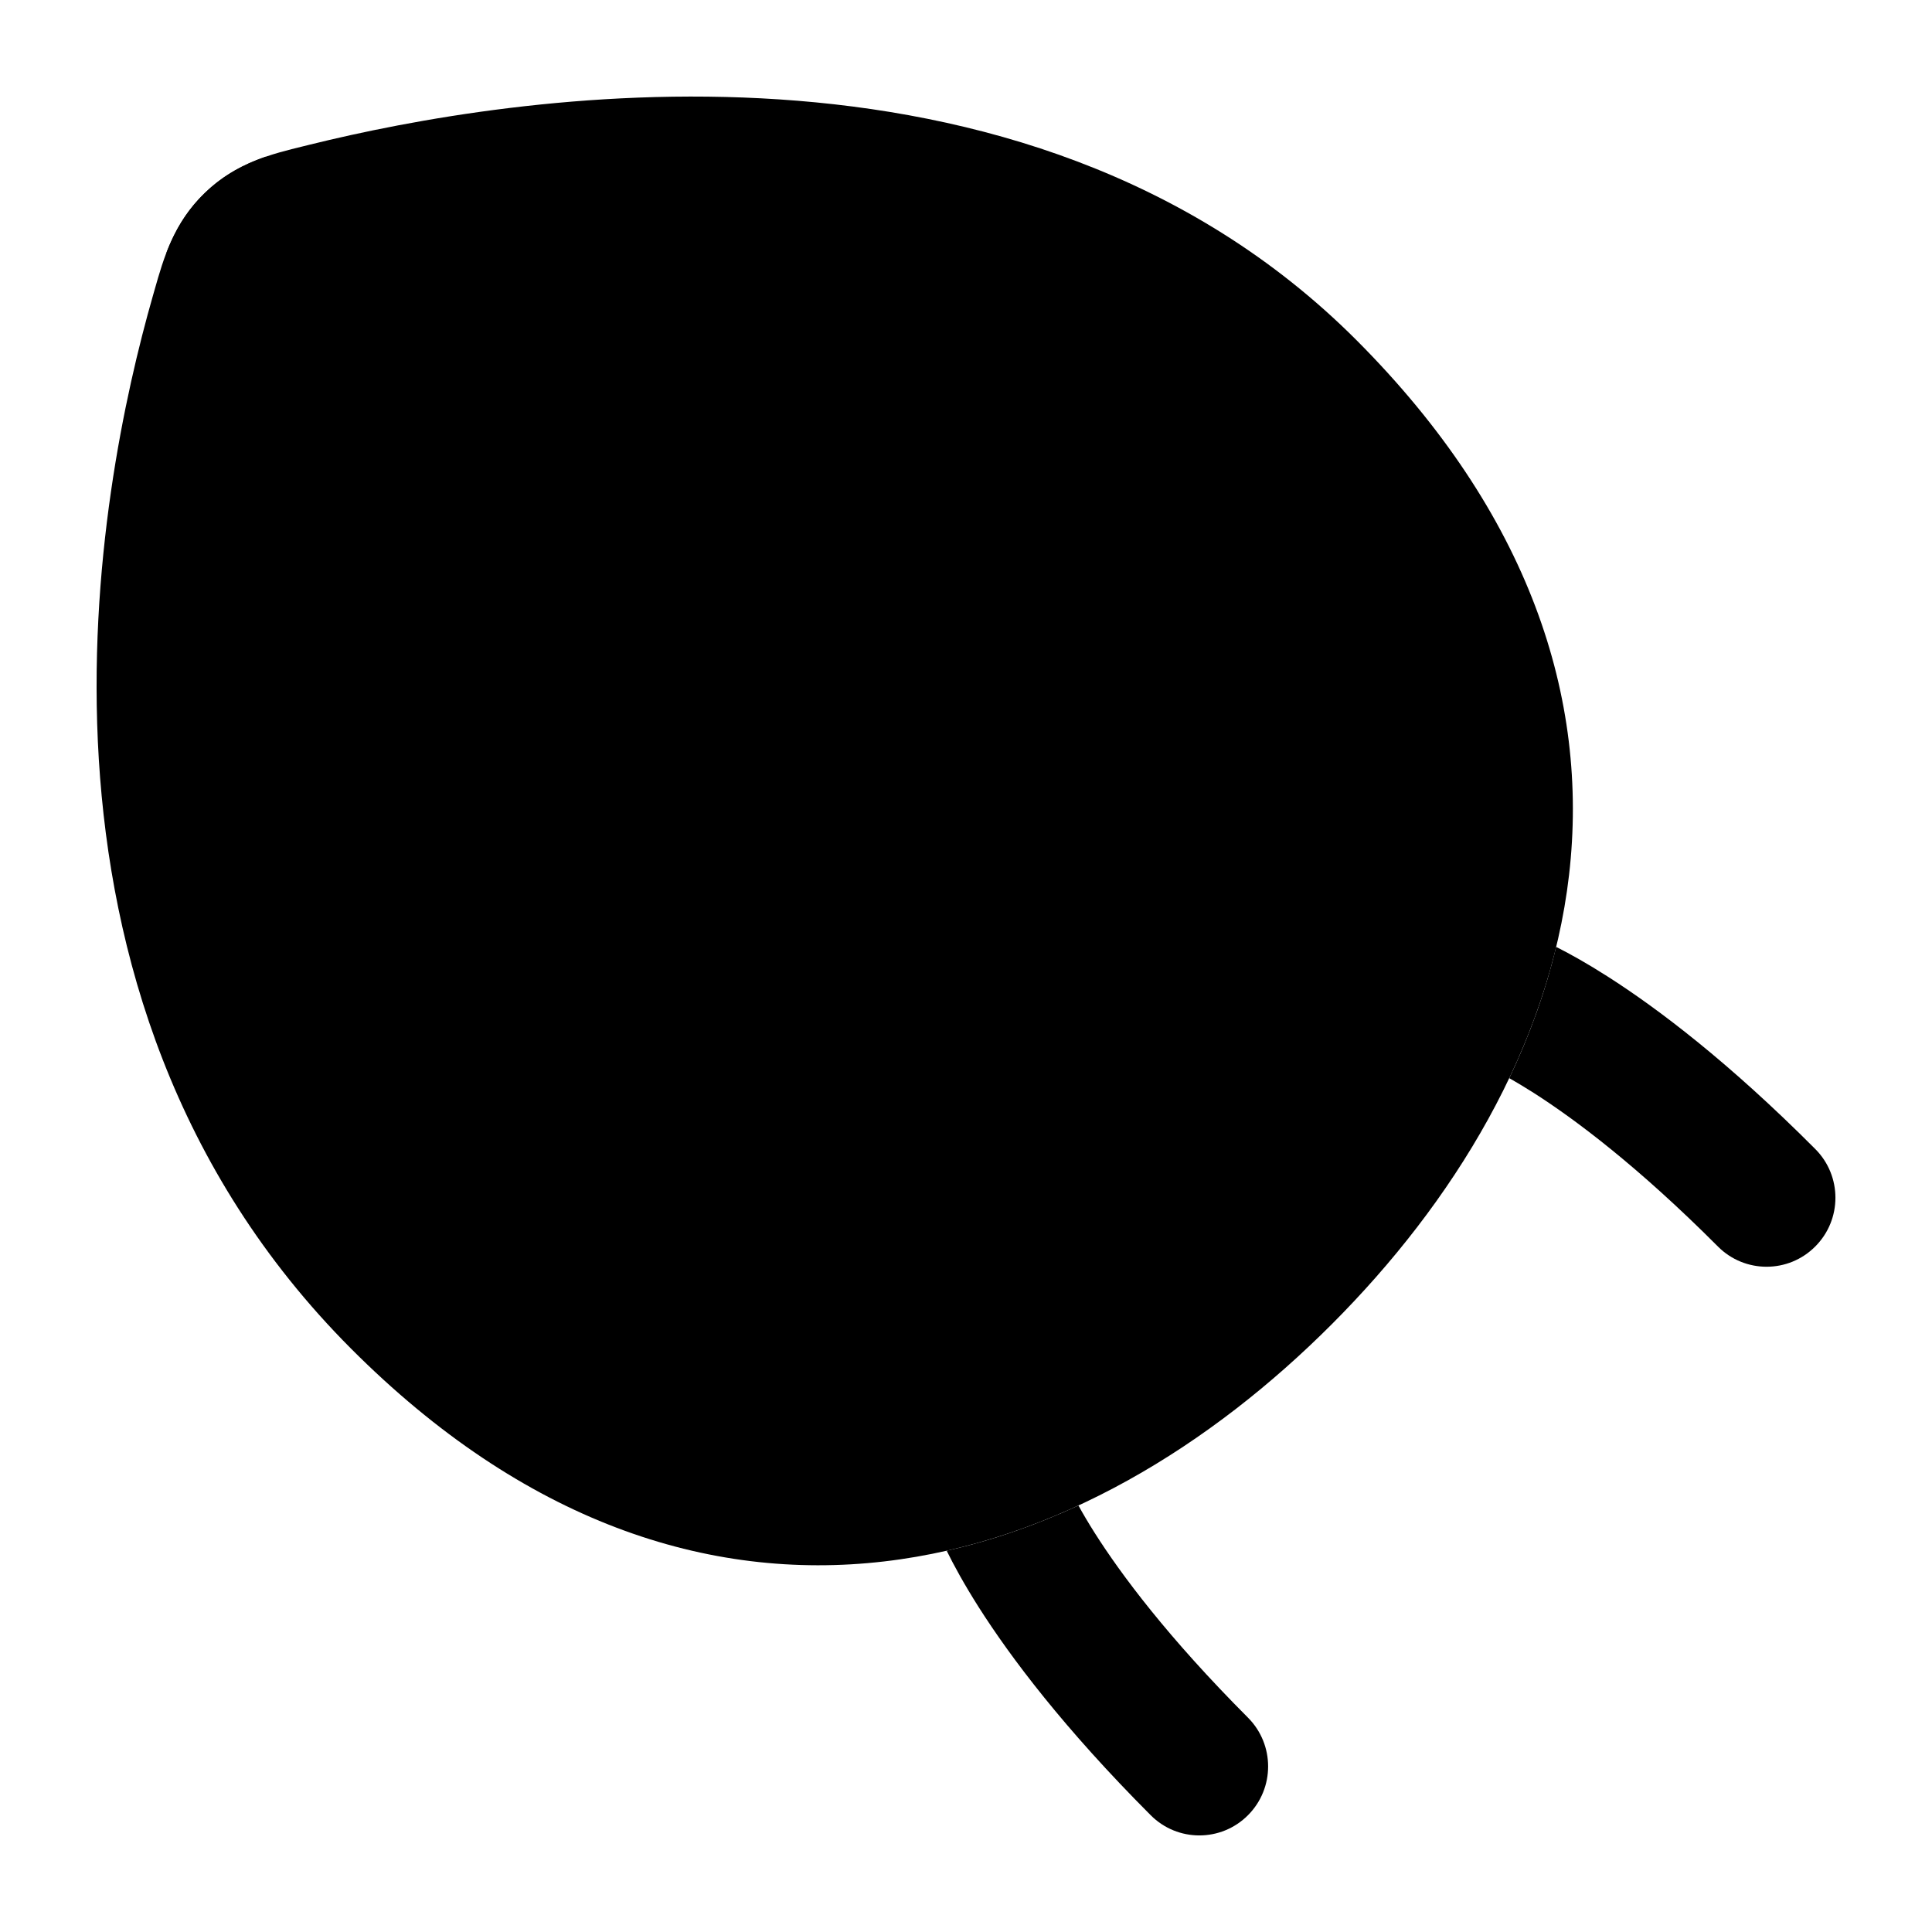 <svg width="20" height="20" viewBox="0 0 20 20" fill="currentcolor" xmlns="http://www.w3.org/2000/svg">
  <path fill-rule="evenodd" d="M2.121 1.997C1.796 2.31 1.693 2.675 1.601 2.998L1.583 3.061C1.294 4.07 0.9 5.864 1.023 7.862C1.147 9.867 1.796 12.118 3.634 13.961C5.42 15.751 7.328 16.376 9.152 16.164C10.942 15.956 12.543 14.955 13.79 13.705C15.037 12.455 16.035 10.85 16.243 9.056C16.454 7.227 15.83 5.314 14.045 3.524C12.306 1.781 10.07 1.162 8.068 1.029C6.068 0.896 4.236 1.243 3.209 1.497L3.144 1.513C2.816 1.593 2.446 1.683 2.121 1.997Z" fill="currentcolor" fill-opacity="0.2" />
  <path fill-rule="evenodd" d="M7.234 6.192L2.75 1.622C2.537 1.696 2.32 1.804 2.121 1.997C1.921 2.19 1.805 2.403 1.724 2.613L6.234 7.211C5.683 8.216 5.827 9.511 6.665 10.365C7.677 11.397 9.317 11.397 10.329 10.365C11.341 9.334 11.341 7.662 10.329 6.631C9.49 5.777 8.22 5.63 7.234 6.192ZM16.109 9.802C15.996 10.272 15.831 10.726 15.624 11.161C15.696 11.202 15.78 11.252 15.876 11.313C16.303 11.586 16.954 12.072 17.784 12.904C18.062 13.183 18.513 13.183 18.791 12.904C19.07 12.625 19.07 12.173 18.791 11.894C17.894 10.994 17.163 10.441 16.641 10.108C16.428 9.972 16.25 9.873 16.109 9.802ZM11.164 15.585C10.727 15.787 10.271 15.947 9.8 16.053C9.872 16.2 9.978 16.395 10.13 16.635C10.463 17.159 11.014 17.891 11.912 18.791C12.19 19.07 12.641 19.07 12.919 18.791C13.197 18.512 13.197 18.06 12.919 17.781C12.089 16.949 11.604 16.297 11.332 15.868C11.263 15.759 11.208 15.665 11.164 15.585Z" fill="currentcolor" />
</svg>
